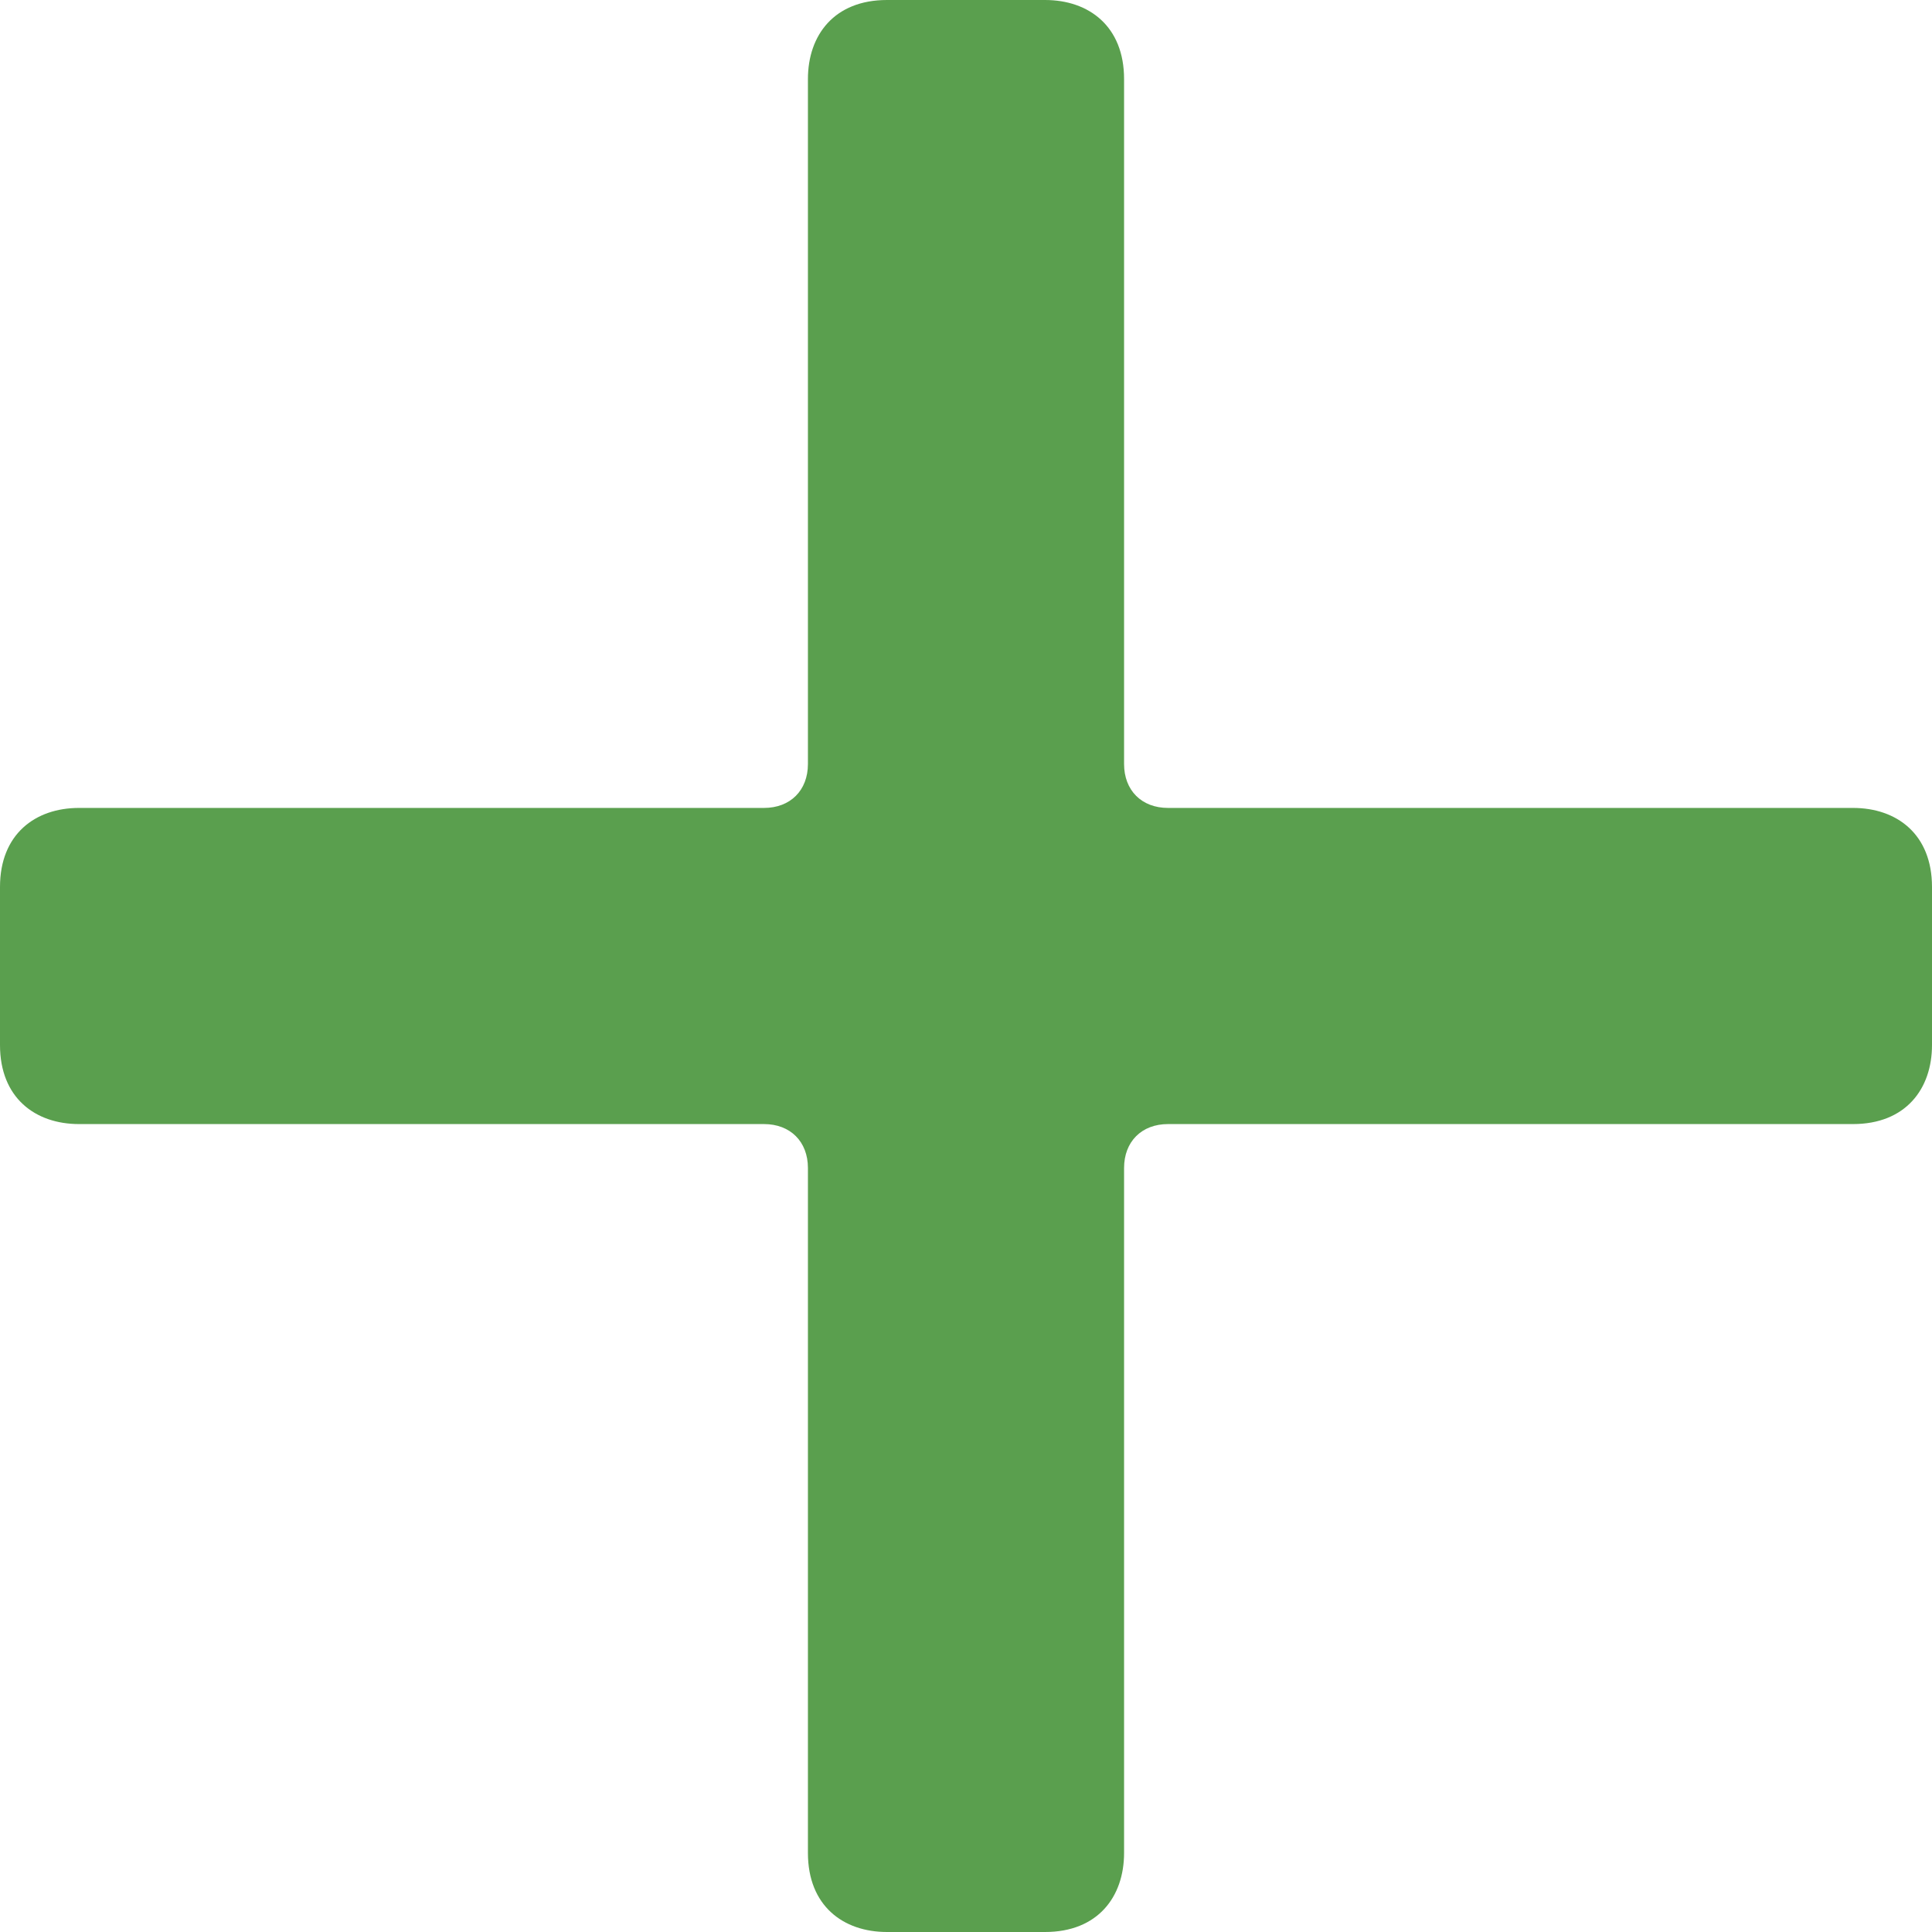 <svg id="Слой_1" xmlns="http://www.w3.org/2000/svg" viewBox="0 0 22 22">
    <style>
        .st0{fill:#5a9f4e}
    </style>
    <path class="st0" d="M21.1 9.2h-7.8c-.3 0-.5-.2-.5-.5V.9c0-.6-.4-.9-.9-.9h-1.8c-.6 0-.9.4-.9.9v7.8c0 .3-.2.5-.5.5H.9c-.5 0-.9.3-.9.9v1.8c0 .6.4.9.9.9h7.8c.3 0 .5.2.5.5v7.8c0 .6.4.9.9.9h1.8c.6 0 .9-.4.9-.9v-7.8c0-.3.2-.5.5-.5h7.8c.6 0 .9-.4.9-.9v-1.8c0-.6-.4-.9-.9-.9z"/>
</svg>
